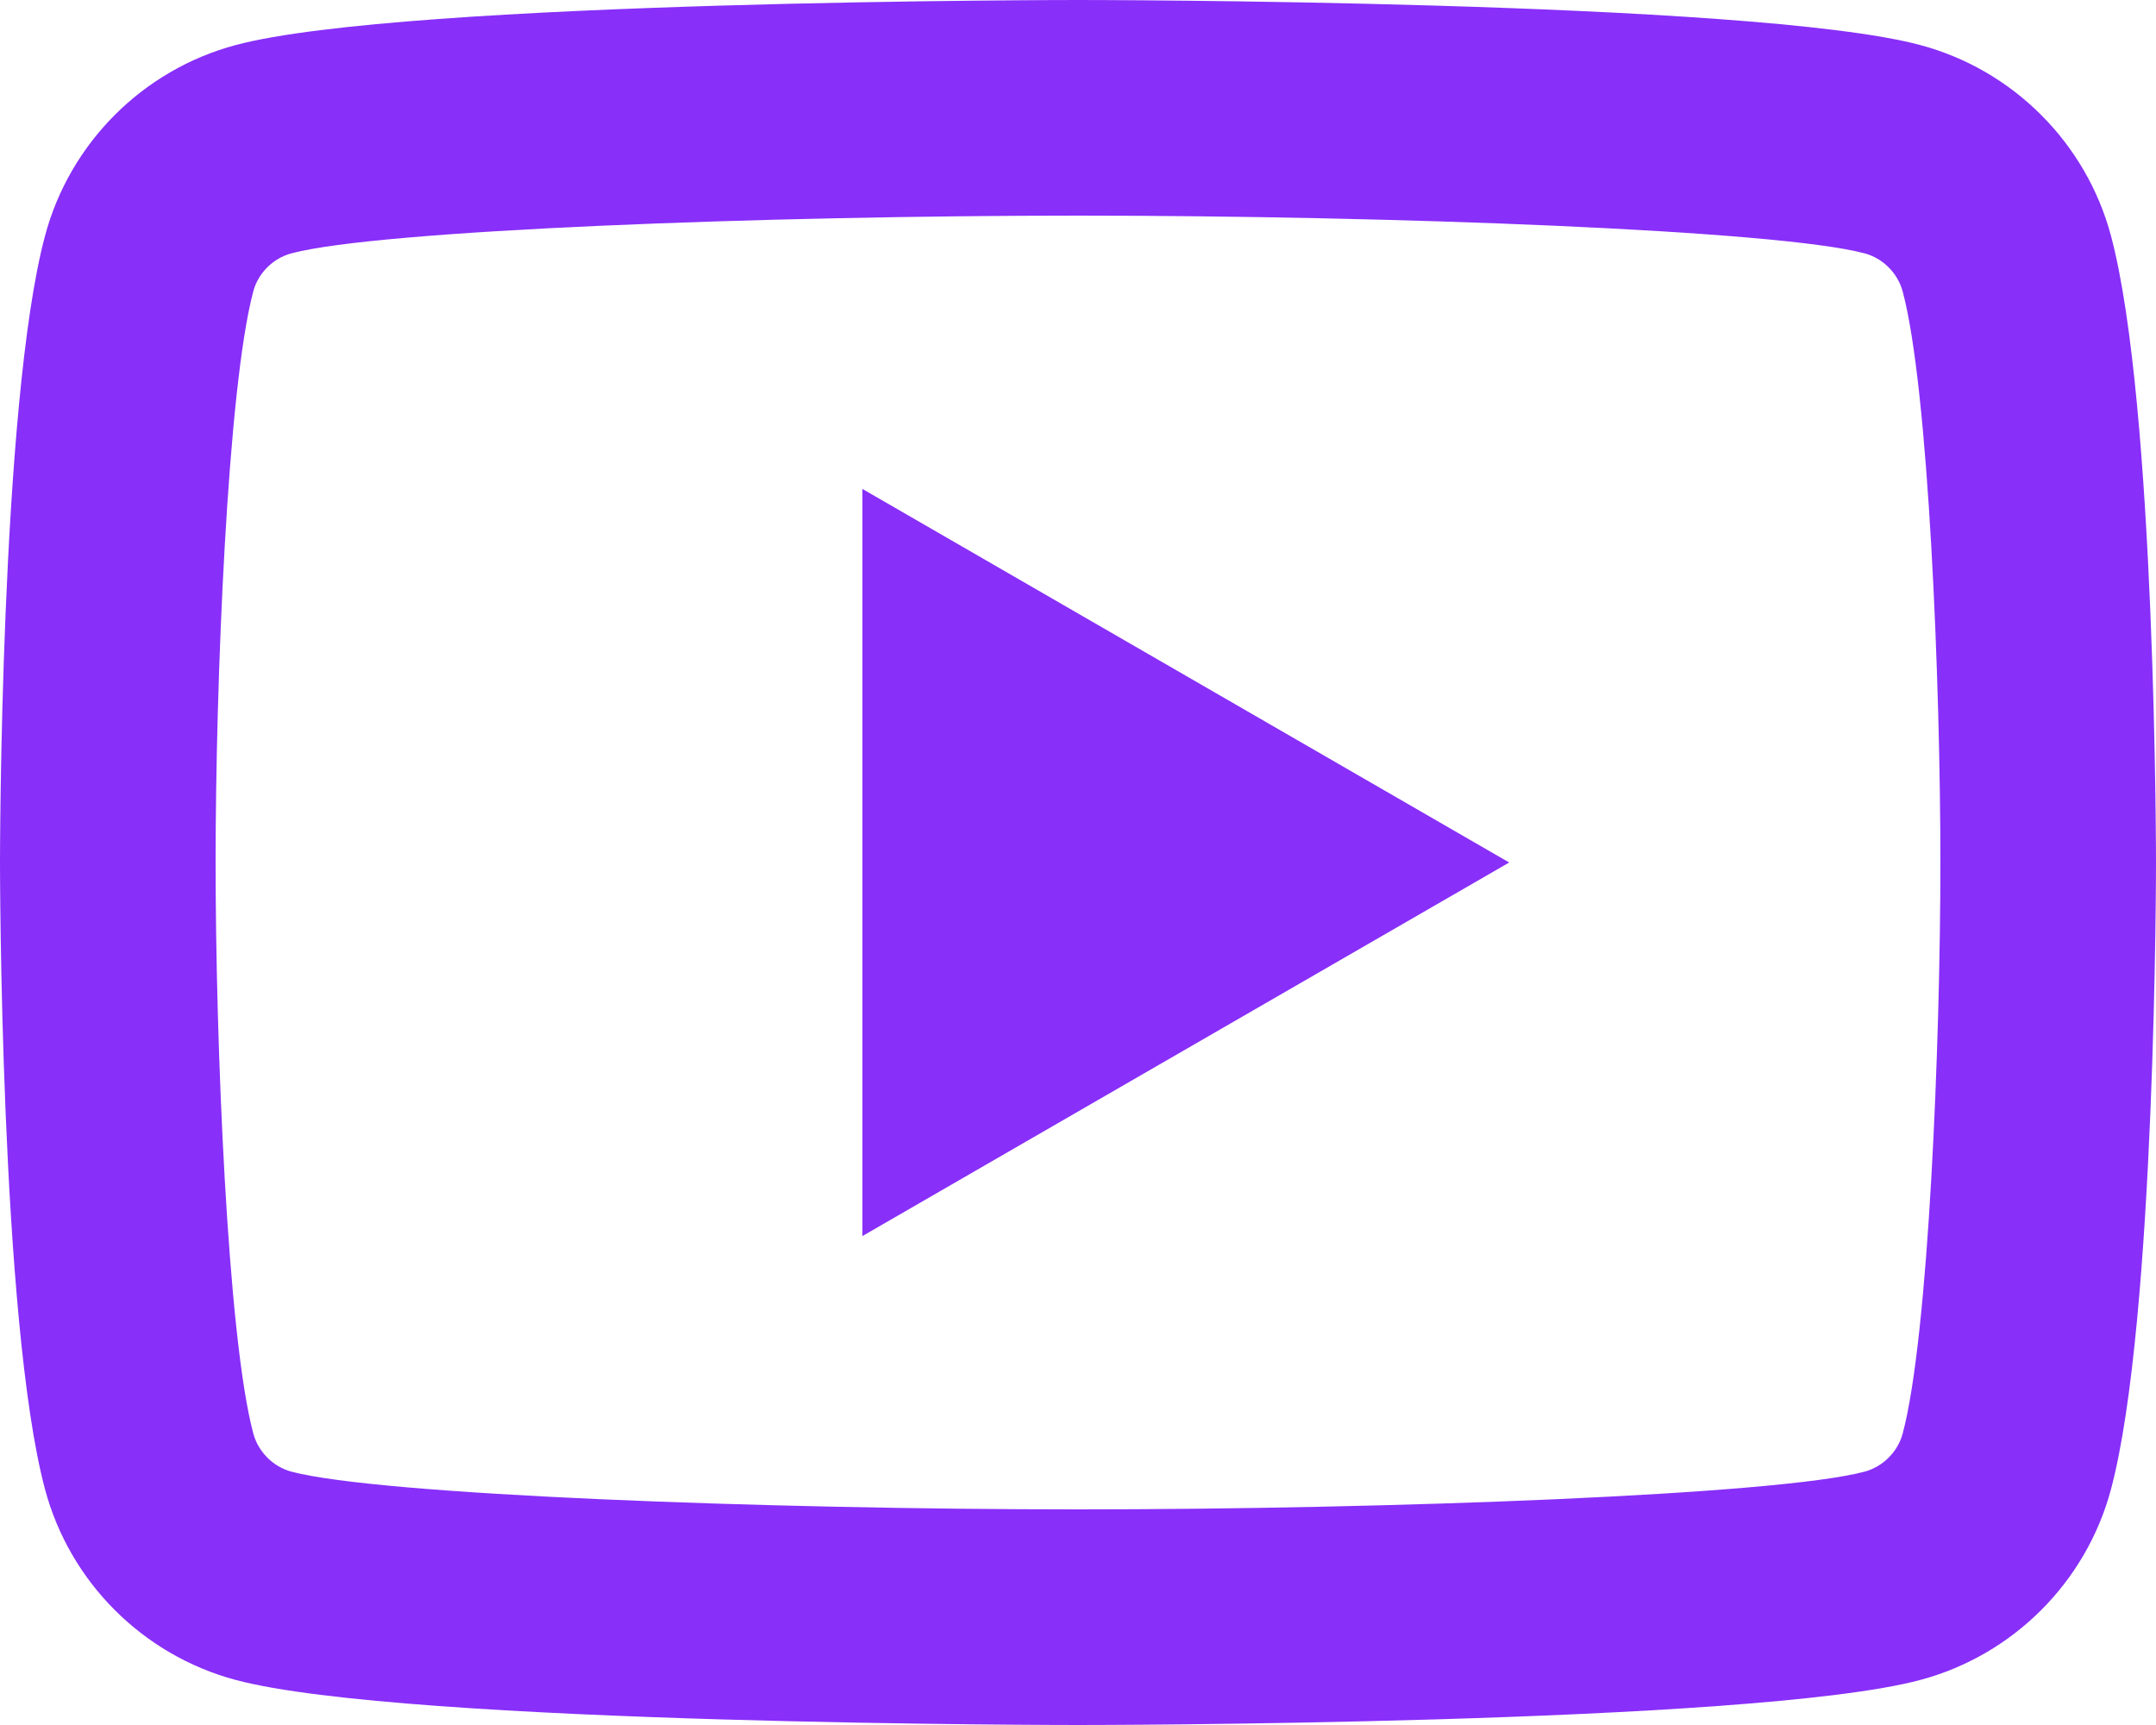 <svg width="20" height="16" viewBox="0 0 20 16" fill="none" xmlns="http://www.w3.org/2000/svg">
<path d="M10 0C10 0 3.746 -3.1352e-05 2.186 0.418C1.325 0.648 0.648 1.326 0.418 2.186C-3.1352e-05 3.746 0 8 0 8C0 8 -3.1352e-05 12.255 0.418 13.815C0.648 14.675 1.326 15.352 2.186 15.582C3.746 16 10 16 10 16C10 16 16.255 16 17.814 15.582C18.674 15.352 19.352 14.675 19.582 13.815C20 12.255 20 8 20 8C20 8 20 3.746 19.582 2.186C19.352 1.326 18.674 0.648 17.814 0.418C16.255 -3.1352e-05 10 0 10 0ZM10 2C12.882 2 16.491 2.134 17.297 2.35C17.466 2.395 17.604 2.533 17.65 2.703C17.891 3.601 18 6.342 18 8C18 9.658 17.891 12.398 17.65 13.297C17.605 13.466 17.467 13.604 17.297 13.65C16.492 13.866 12.882 14 10 14C7.119 14 3.51 13.866 2.703 13.65C2.534 13.605 2.396 13.467 2.35 13.297C2.109 12.399 2 9.658 2 8C2 6.342 2.109 3.601 2.35 2.701C2.395 2.533 2.533 2.395 2.703 2.35C3.508 2.134 7.118 2 10 2ZM8 4.535V11.465L14 8L8 4.535Z" fill="#882FF9"/>
</svg>

